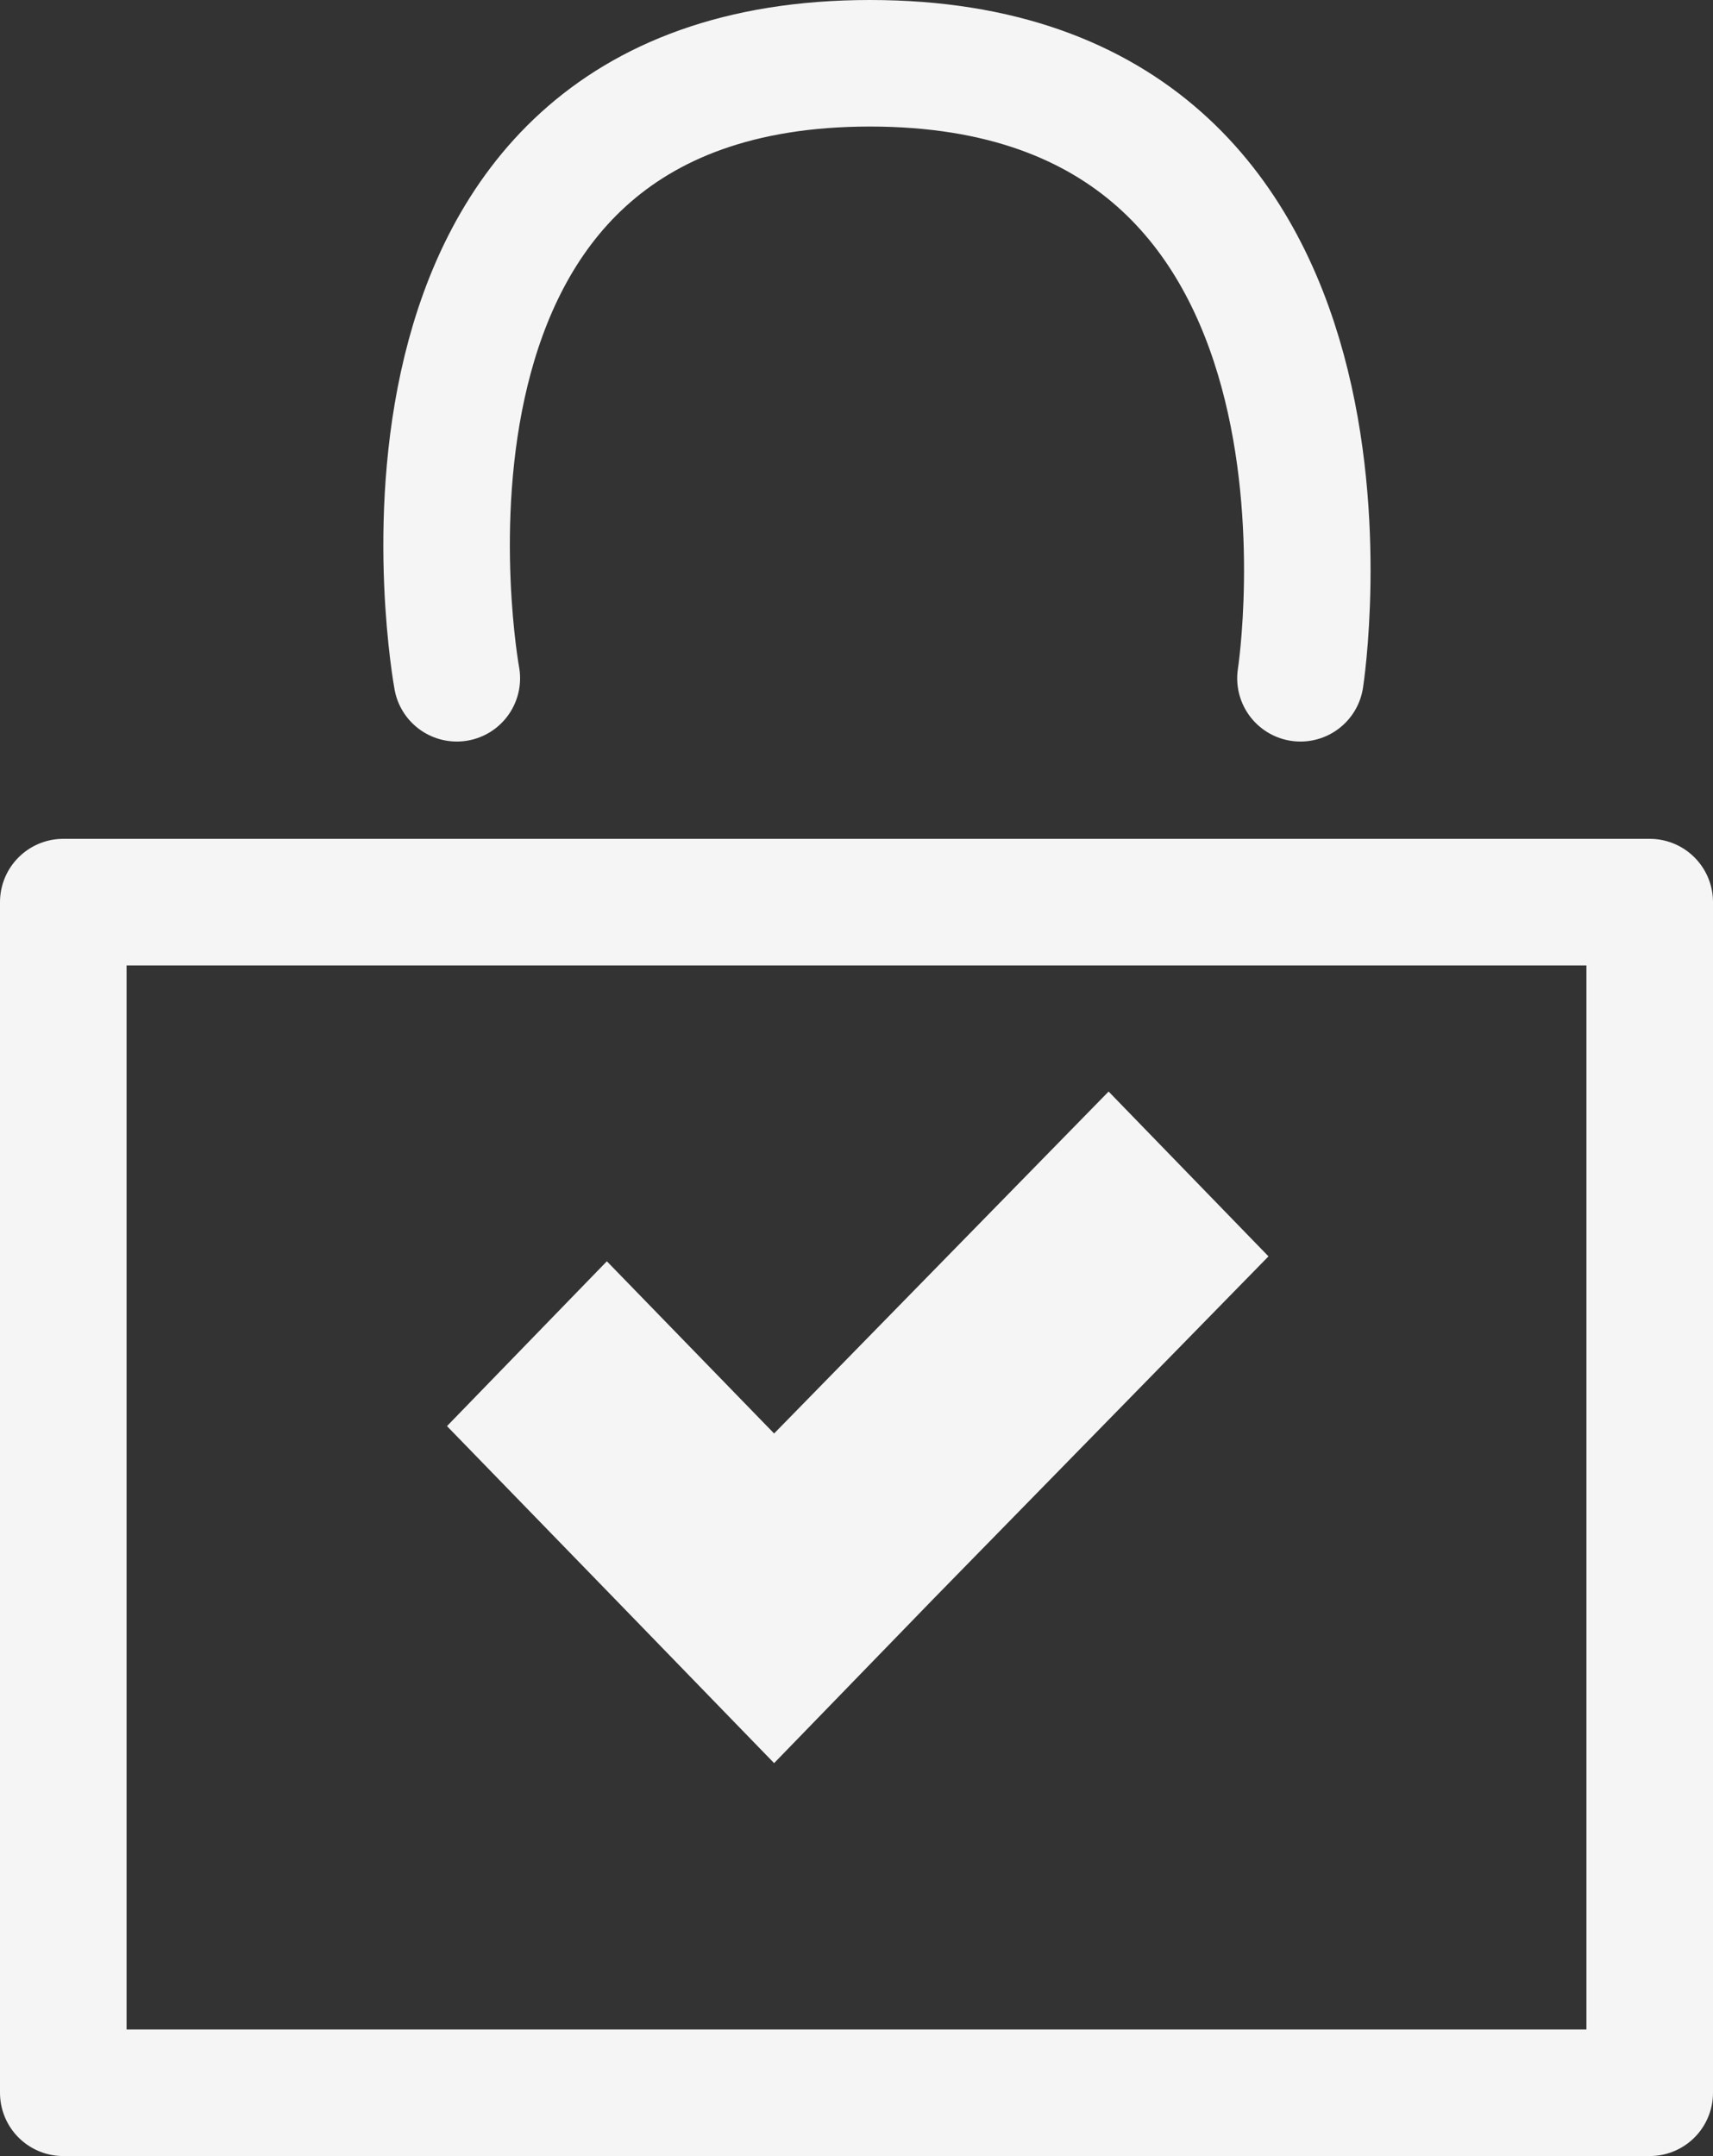 <?xml version="1.0" encoding="UTF-8" standalone="no"?>
<svg
   xmlns:dc="http://purl.org/dc/elements/1.1/"
   xmlns:cc="http://creativecommons.org/ns#"
   xmlns:rdf="http://www.w3.org/1999/02/22-rdf-syntax-ns#"
   xmlns:svg="http://www.w3.org/2000/svg"
   xmlns="http://www.w3.org/2000/svg"
   xmlns:sodipodi="http://sodipodi.sourceforge.net/DTD/sodipodi-0.dtd"
   xmlns:inkscape="http://www.inkscape.org/namespaces/inkscape"
   version="1.1"
   id="Capa_1"
   x="0px"
   y="0px"
   viewBox="0 0 69.646 87.645"
   xml:space="preserve"
   sodipodi:docname="sitio-seguro.svg"
   width="69.646"
   height="87.645"
   inkscape:version="1.0.1 (3bc2e813f5, 2020-09-07)"><rect x="0" y="0" width="69.646" height="87.645" fill="#333333" stroke="none"/><defs
   id="defs1507" /><sodipodi:namedview
   inkscape:zoom="5.8574453"
   inkscape:cx="0.94611225"
   inkscape:cy="24.4837"
   inkscape:window-width="1920"
   inkscape:window-height="1025"
   inkscape:window-x="0"
   inkscape:window-y="0"
   inkscape:window-maximized="1"
   inkscape:current-layer="Grupo_363"
   pagecolor="#ffffff"
   bordercolor="#666666"
   borderopacity="1"
   objecttolerance="10"
   gridtolerance="10"
   guidetolerance="10"
   inkscape:pageopacity="0"
   inkscape:pageshadow="2"
   id="namedview1505"
   showgrid="false" />
<style
   type="text/css"
   id="style1346">
	.st0{display:none;}
	.st1{display:inline;}
	.st2{fill:#002D5D;}
	.st3{fill:#003DA6;}
	.st4{fill:none;stroke:#333333;stroke-width:5.146;stroke-linecap:round;stroke-linejoin:round;}
	.st5{fill:none;stroke:#333333;stroke-width:5.144;stroke-linecap:round;stroke-linejoin:round;}
	.st6{fill:#333333;}
</style>


<g
   id="Grupo_363"
   transform="translate(-360.327,-56.528)">
	<rect
   id="Rectángulo_211"
   x="362.9"
   y="93.2"
   class="st4"
   width="64.5"
   height="48.4"
   style="stroke:#f5f5f5;stroke-opacity:1" />
	<path
   id="Trazado_931"
   class="st5"
   d="m 378.9,84.1 c 0,0 -4.6,-25 16.8,-25 21.4,0 17.5,25 17.5,25"
   style="fill:none;fill-opacity:1;stroke:#f5f5f5;stroke-opacity:1" />
	<path
   id="Trazado_932"
   class="st6"
   d="m 385.3,121.5 6.5,6.7 v 0 0 l 6.5,-6.7 v 0 l 13.6,-13.9 -6.5,-6.7 -13.6,13.9 -6.8,-7 -6.5,6.7 z"
   style="fill:#f5f5f5;fill-opacity:1" />
</g>
</svg>

